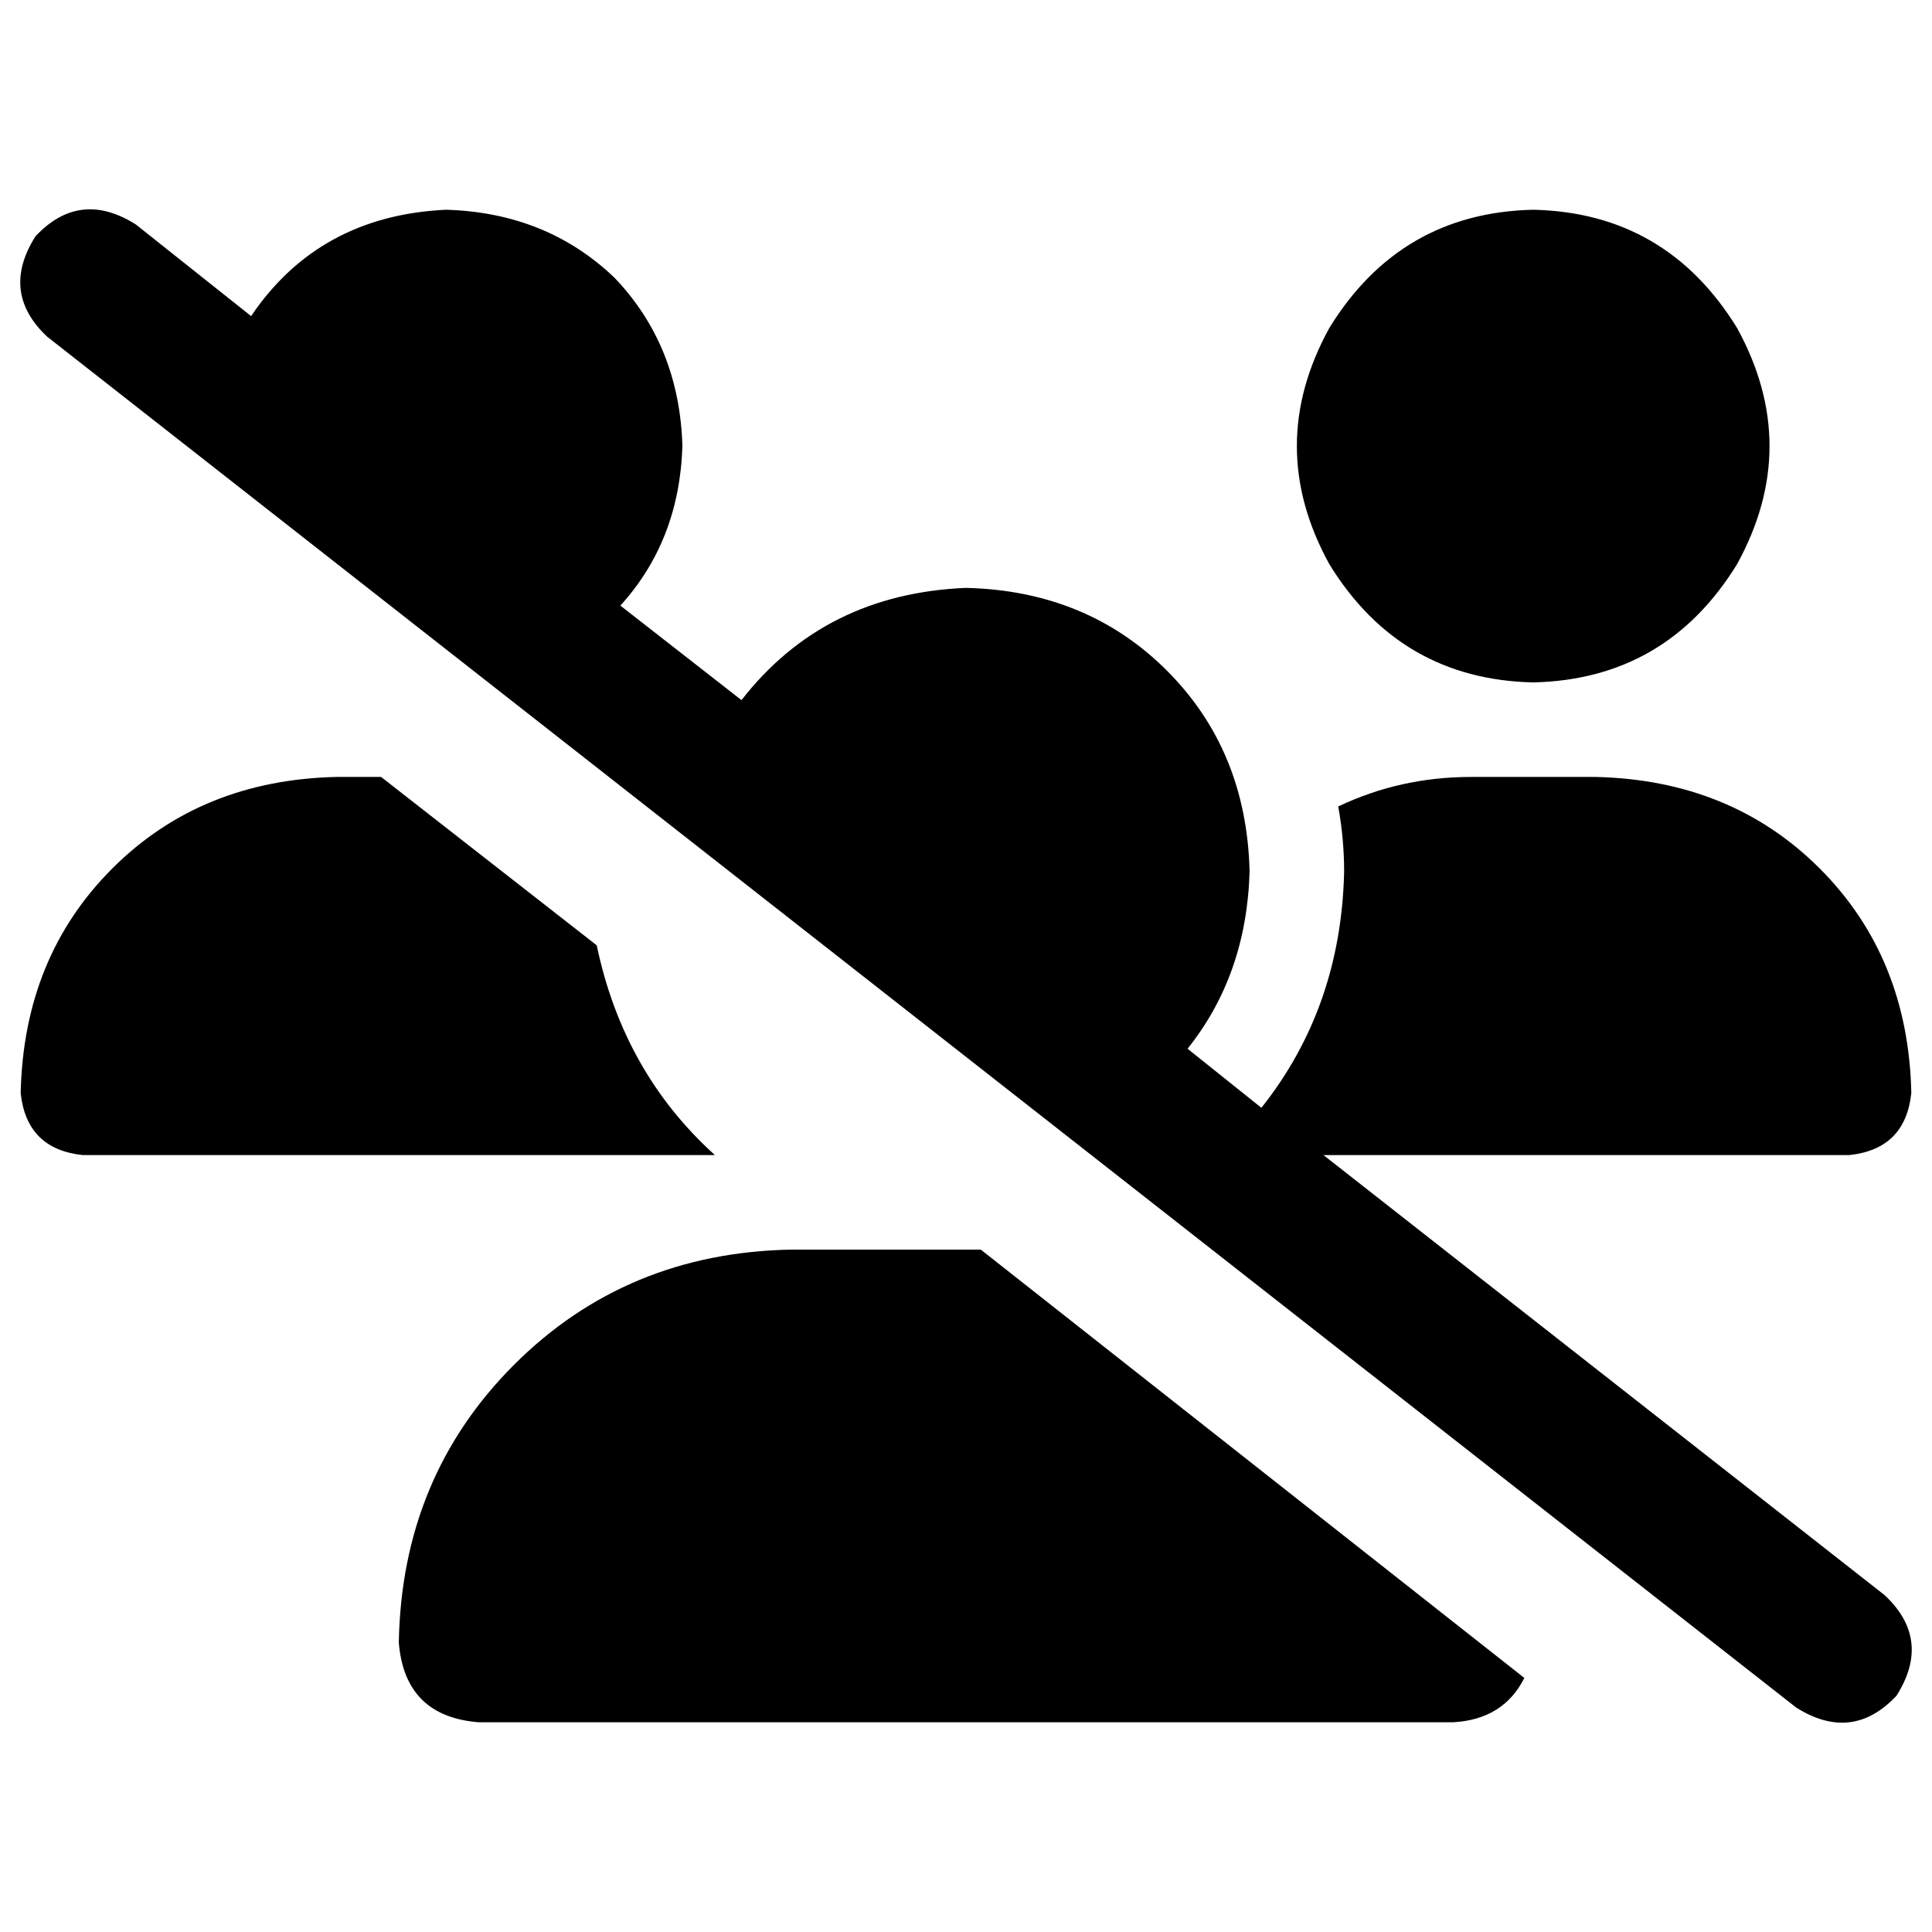 <svg xmlns="http://www.w3.org/2000/svg" viewBox="0 0 512 512">
  <path d="M 36.012 59.498 Q 21.138 50.104 9.394 62.63 Q 0 77.505 12.526 89.248 L 475.988 452.502 Q 490.862 461.896 502.606 449.37 Q 512 434.495 499.474 422.752 L 350.728 306.104 L 490.079 306.104 Q 504.954 304.538 506.52 289.664 Q 505.737 253.651 482.251 230.165 Q 458.765 206.679 422.752 205.896 L 389.872 205.896 Q 371.083 205.896 354.642 213.725 Q 356.208 222.336 356.208 230.948 Q 355.425 266.96 334.287 293.578 L 314.716 277.921 Q 330.373 258.349 331.156 230.948 Q 330.373 198.85 309.235 177.713 Q 288.098 156.575 256 155.792 Q 218.422 157.358 196.502 185.541 L 164.404 160.489 Q 180.061 143.266 180.844 118.214 Q 180.061 91.596 162.838 73.59 Q 144.832 56.367 118.214 55.584 Q 84.55 57.15 66.544 83.768 L 36.012 59.498 L 36.012 59.498 Z M 89.248 205.896 Q 53.235 206.679 29.749 230.165 L 29.749 230.165 Q 6.263 253.651 5.48 289.664 Q 7.046 304.538 21.92 306.104 L 189.456 306.104 Q 189.456 306.104 189.456 306.104 Q 189.456 306.104 189.456 306.104 Q 165.187 284.183 158.141 250.52 L 100.991 205.896 L 89.248 205.896 L 89.248 205.896 Z M 209.81 331.156 Q 165.969 331.939 136.22 361.688 L 136.22 361.688 Q 106.471 391.437 105.688 435.278 Q 107.254 454.85 126.826 456.416 L 385.174 456.416 Q 398.483 455.633 403.963 444.673 L 259.914 331.156 L 209.81 331.156 L 209.81 331.156 Z M 406.312 180.844 Q 441.541 180.061 460.33 149.529 Q 477.554 118.214 460.33 86.899 Q 441.541 56.367 406.312 55.584 Q 371.083 56.367 352.294 86.899 Q 335.07 118.214 352.294 149.529 Q 371.083 180.061 406.312 180.844 L 406.312 180.844 Z" />
</svg>
